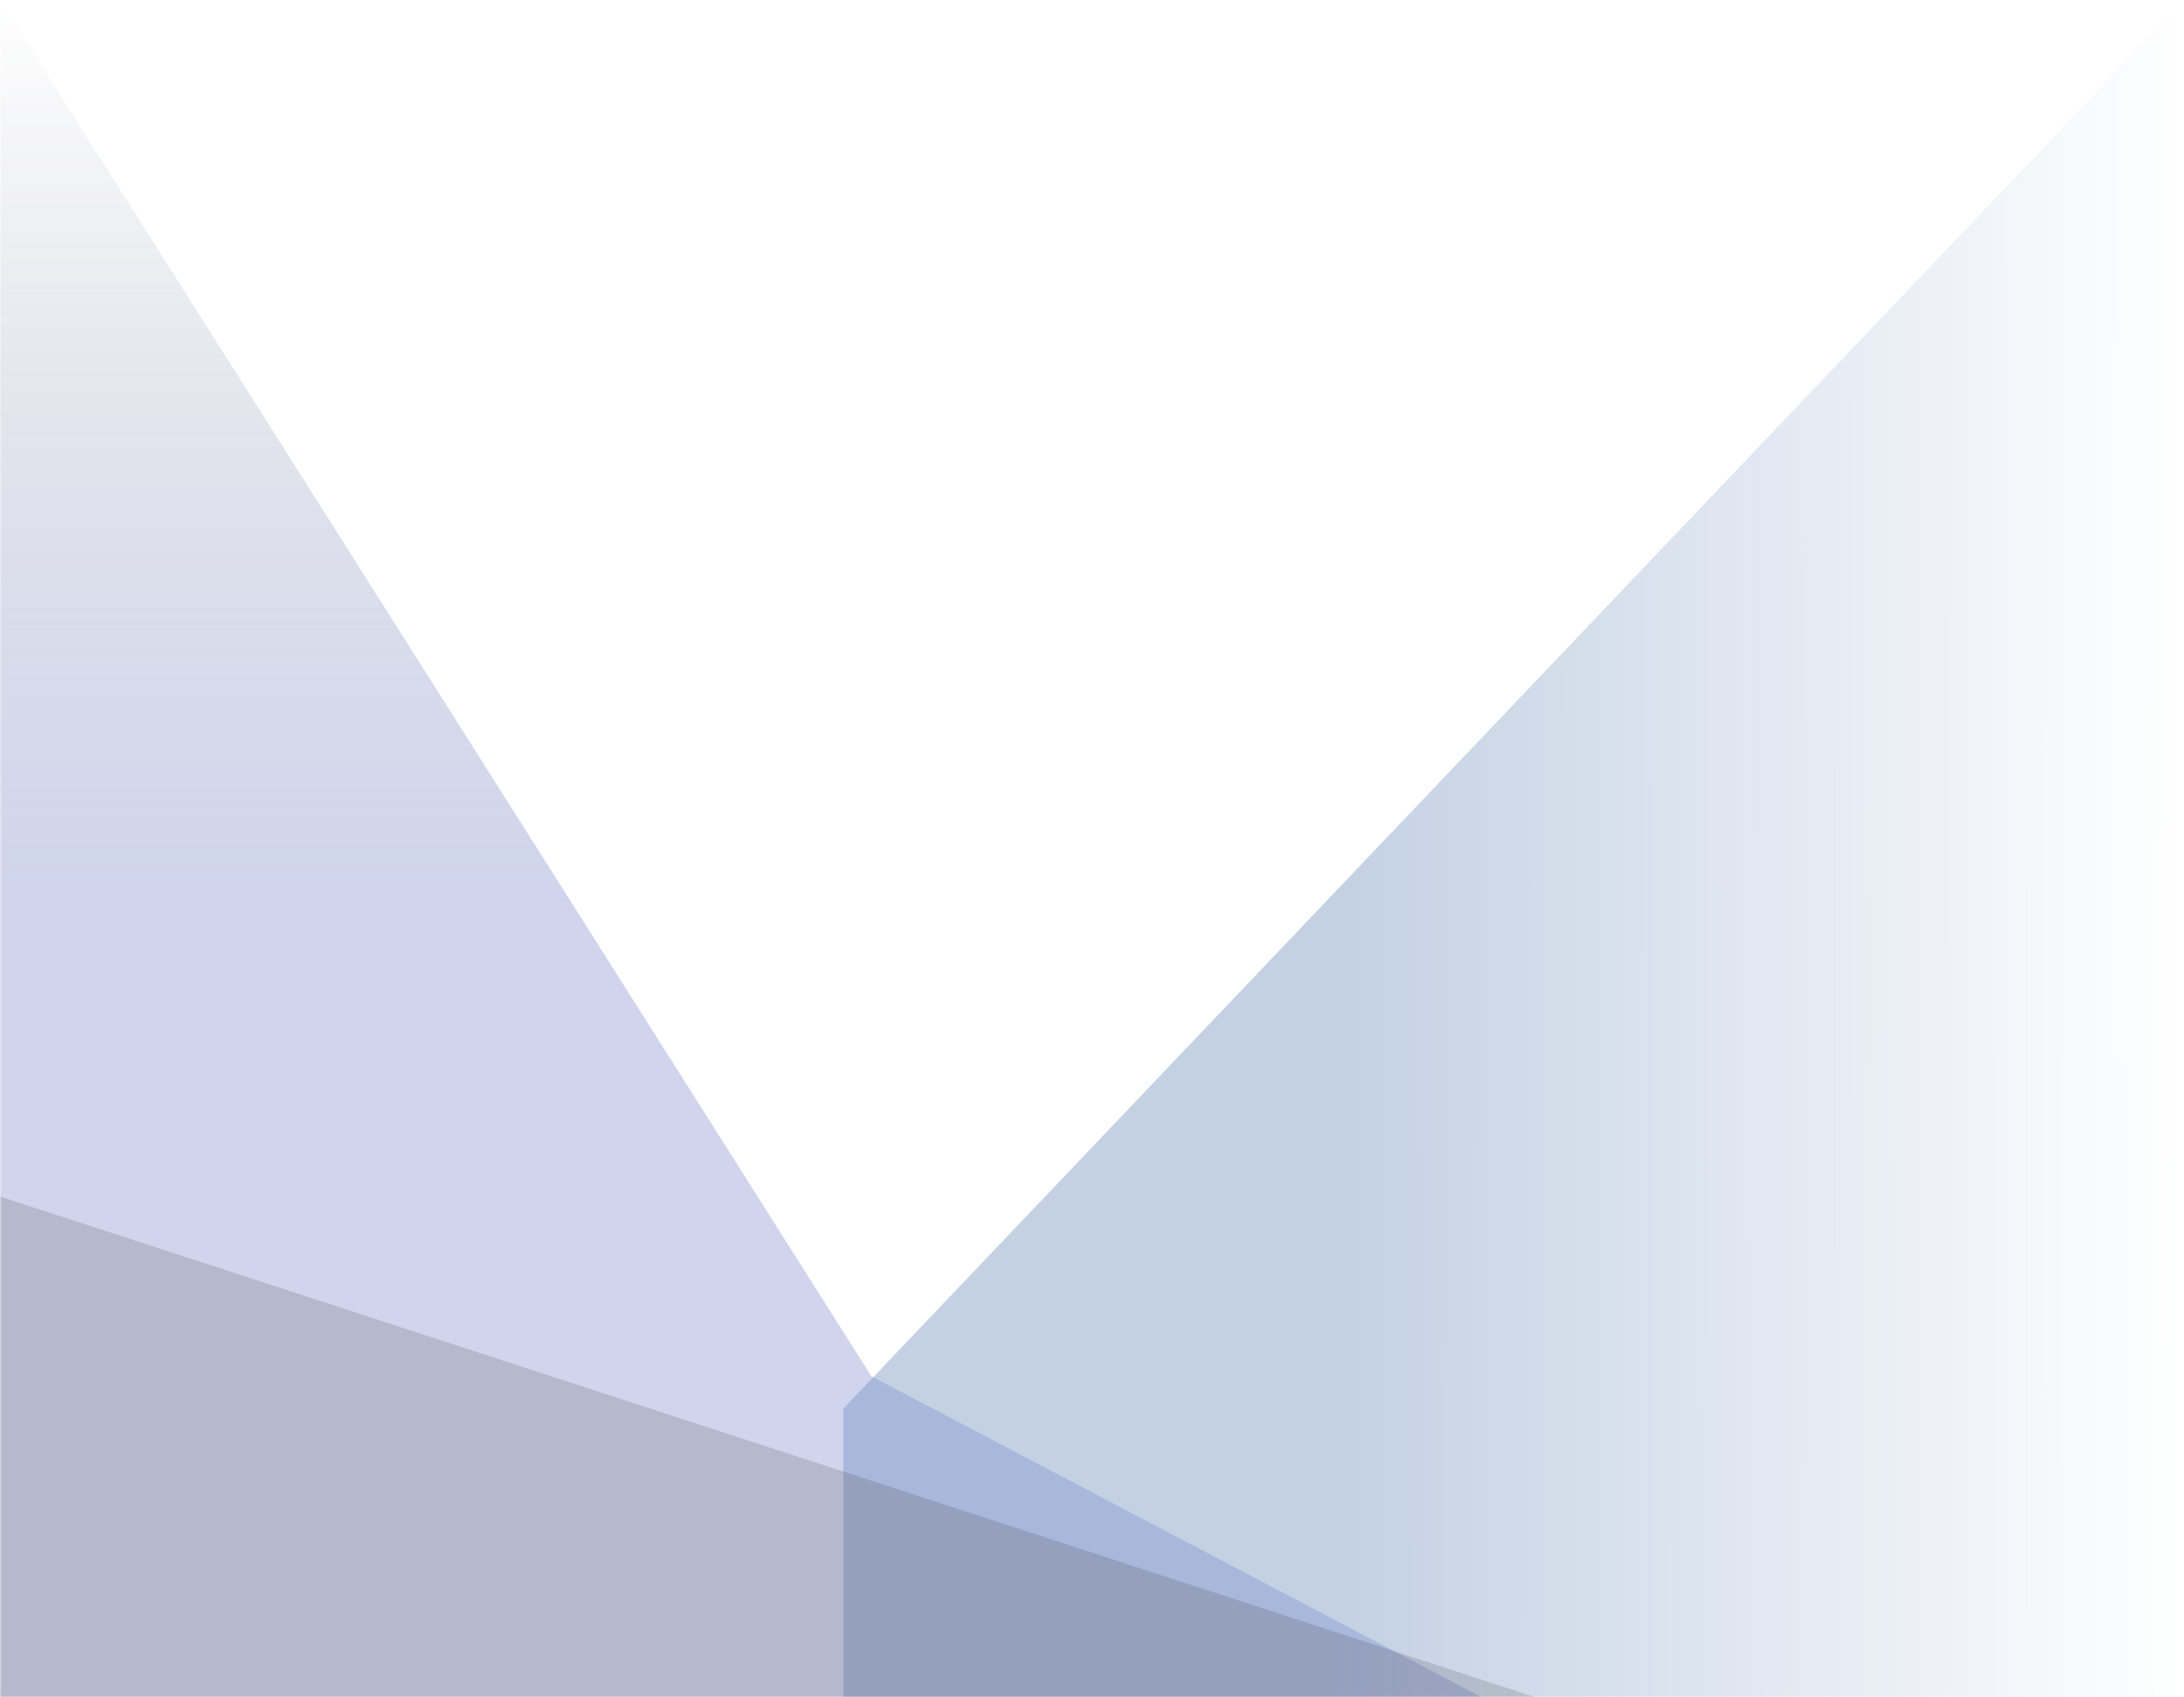 <svg width="650" height="505" viewBox="0 0 650 505" fill="none" xmlns="http://www.w3.org/2000/svg">
<mask id="mask0_778_51208" style="mask-type:alpha" maskUnits="userSpaceOnUse" x="0" y="0" width="650" height="505">
<rect width="650" height="505" fill="#D9D9D9"/>
</mask>
<g mask="url(#mask0_778_51208)">
<path d="M650 505H251V419.095L650 0V505Z" fill="url(#paint0_linear_778_51208)"/>
<path d="M441 505H0V0L259.355 409.505L441 505Z" fill="url(#paint1_linear_778_51208)" fill-opacity="0.35"/>
<path d="M0 356V505H457L0 356Z" fill="#222123" fill-opacity="0.15"/>
</g>
<defs>
<linearGradient id="paint0_linear_778_51208" x1="350.492" y1="165.682" x2="650" y2="165.746" gradientUnits="userSpaceOnUse">
<stop offset="0.16" stop-color="#C3D1E3"/>
<stop offset="1" stop-color="#C3D1E3" stop-opacity="0"/>
</linearGradient>
<linearGradient id="paint1_linear_778_51208" x1="153.505" y1="0" x2="153.505" y2="505" gradientUnits="userSpaceOnUse">
<stop stop-color="#3B4364" stop-opacity="0"/>
<stop offset="0.52" stop-color="#7787CA"/>
</linearGradient>
</defs>
</svg>
